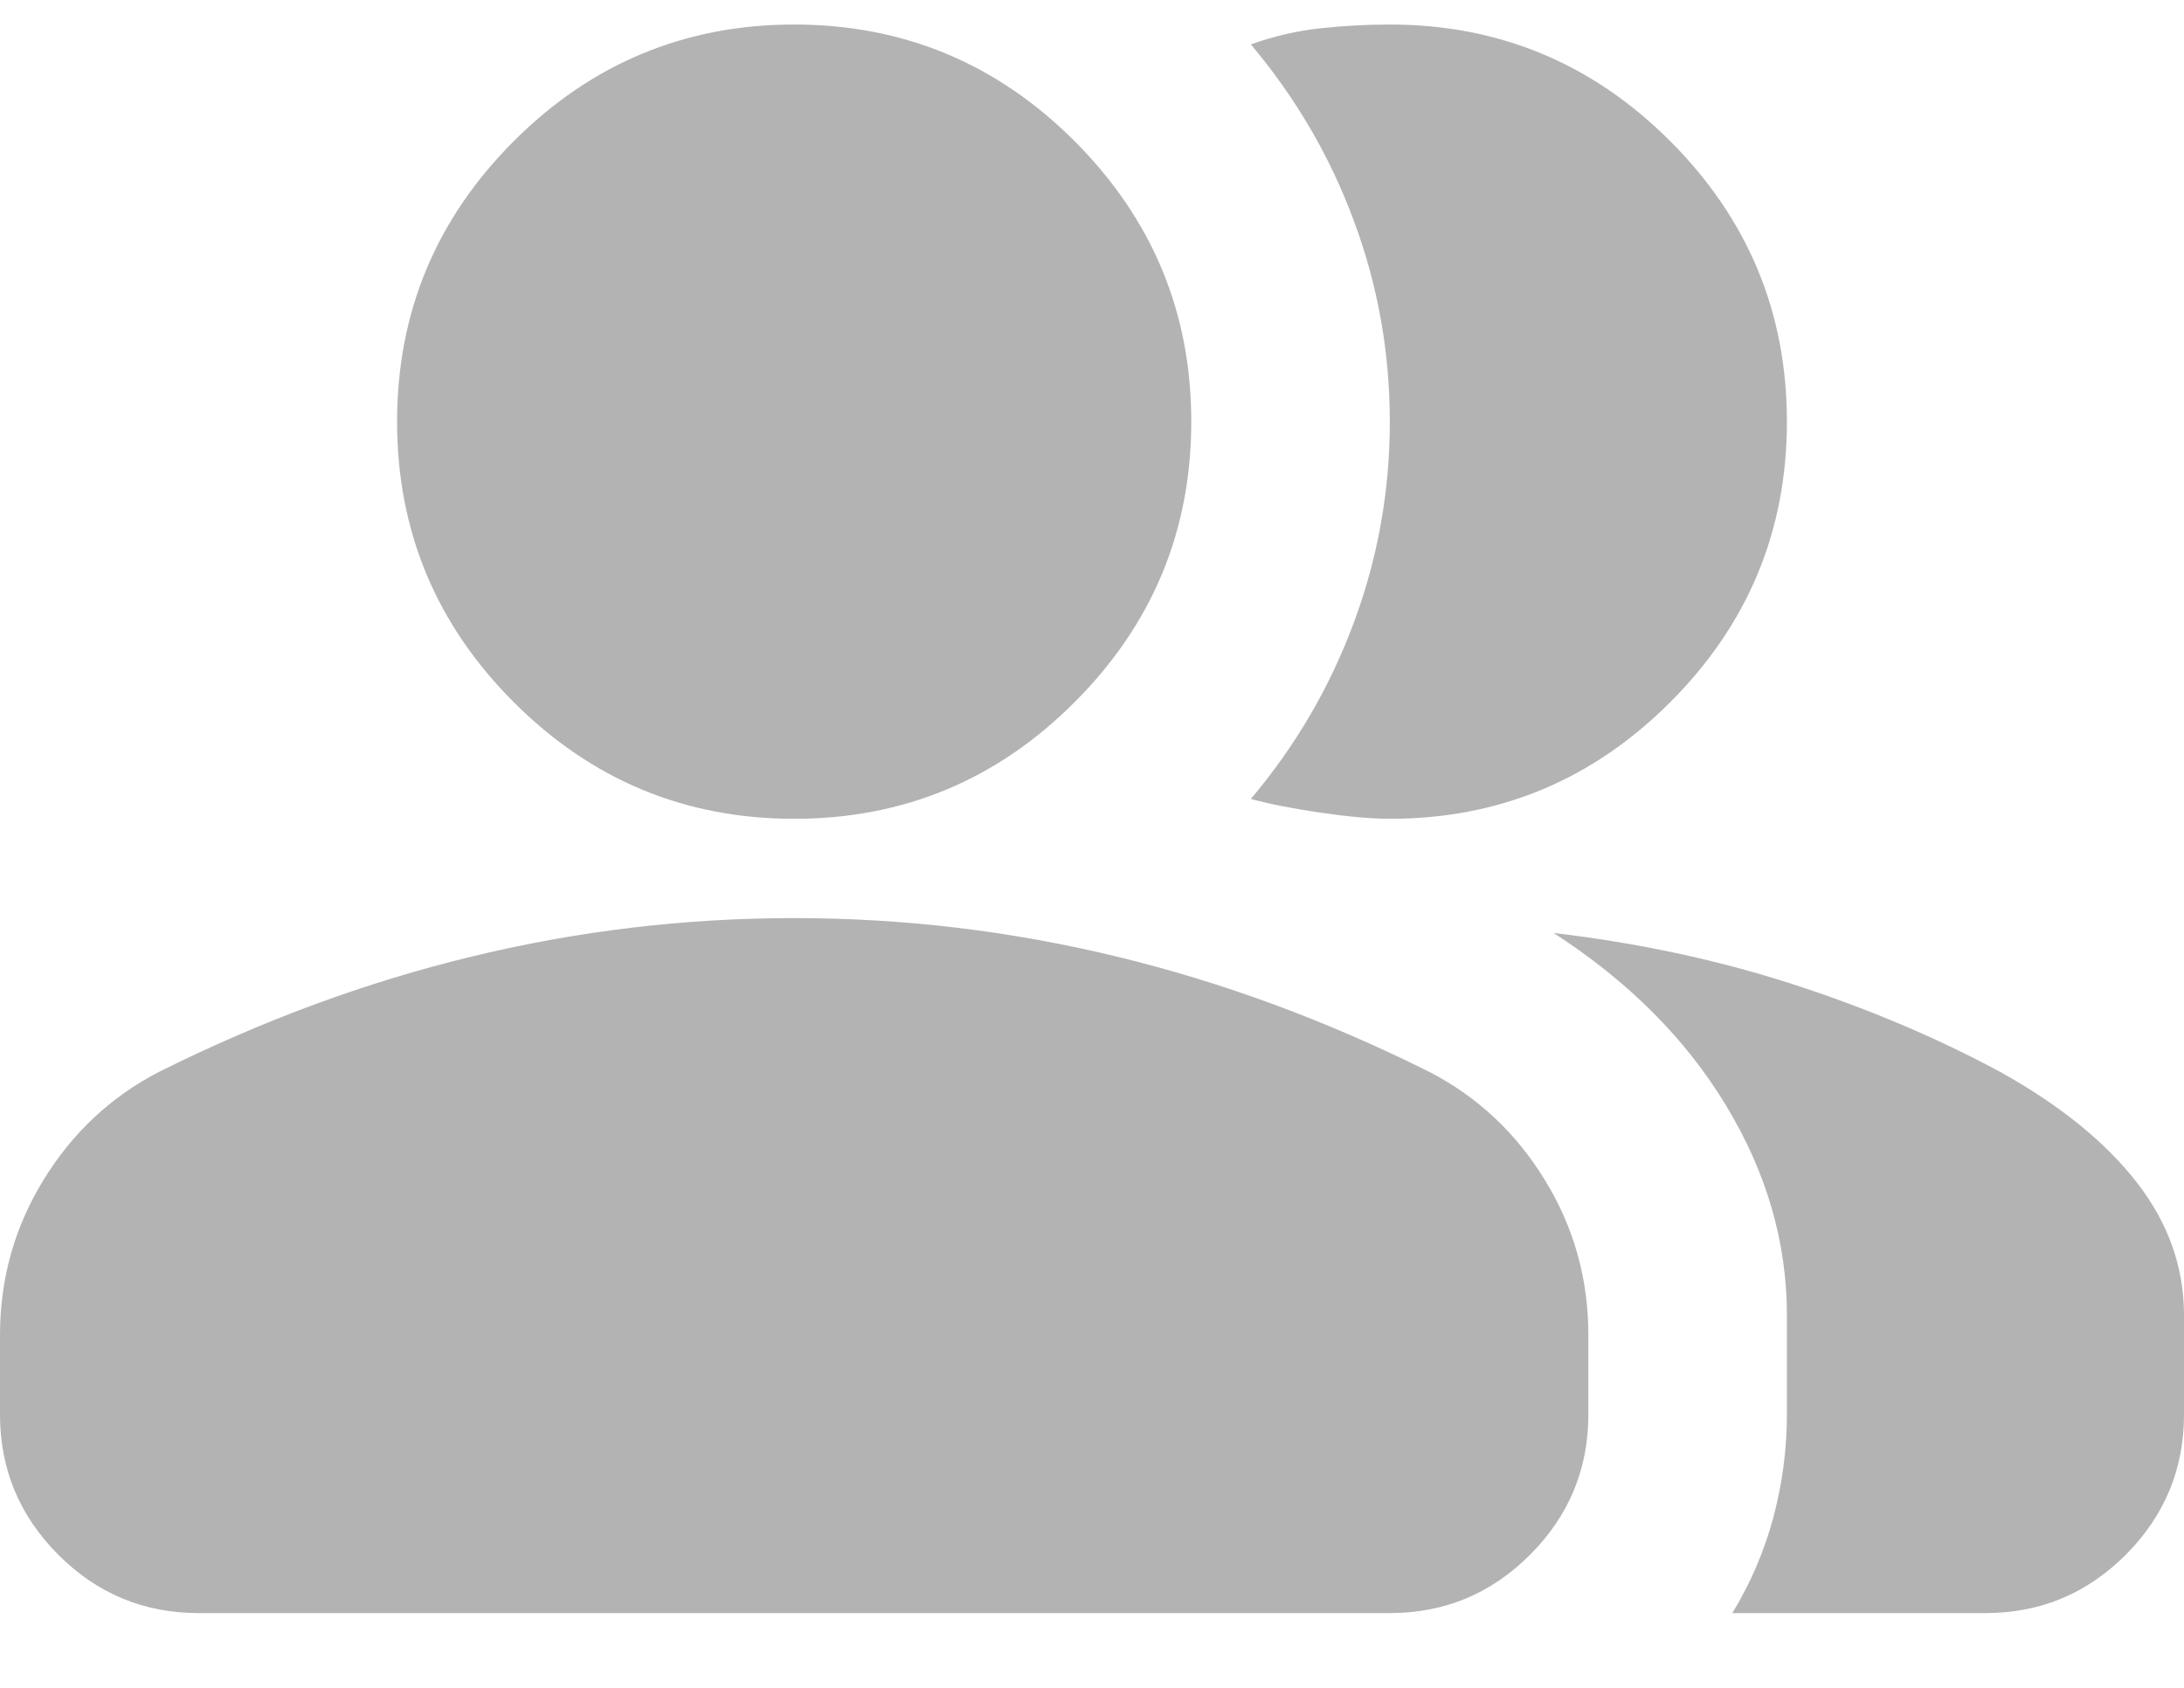 <svg width="22" height="17" viewBox="0 0 22 17" fill="none" xmlns="http://www.w3.org/2000/svg">
<path d="M0 13.447C0 12.881 0.146 12.36 0.438 11.885C0.729 11.41 1.117 11.047 1.6 10.797C2.633 10.281 3.683 9.893 4.75 9.635C5.817 9.376 6.9 9.247 8 9.247C9.1 9.247 10.183 9.376 11.25 9.635C12.317 9.893 13.367 10.281 14.4 10.797C14.883 11.047 15.271 11.41 15.562 11.885C15.854 12.36 16 12.881 16 13.447V14.247C16 14.797 15.804 15.268 15.412 15.66C15.021 16.052 14.55 16.247 14 16.247H2C1.45 16.247 0.979 16.052 0.588 15.66C0.196 15.268 0 14.797 0 14.247V13.447ZM17.45 16.247C17.633 15.947 17.771 15.627 17.863 15.285C17.954 14.943 18 14.597 18 14.247V13.247C18 12.514 17.796 11.81 17.387 11.135C16.979 10.46 16.4 9.881 15.65 9.397C16.5 9.497 17.3 9.668 18.05 9.91C18.8 10.152 19.5 10.447 20.15 10.797C20.75 11.131 21.208 11.502 21.525 11.91C21.842 12.318 22 12.764 22 13.247V14.247C22 14.797 21.804 15.268 21.413 15.66C21.021 16.052 20.55 16.247 20 16.247H17.45ZM8 8.247C6.9 8.247 5.958 7.856 5.175 7.072C4.392 6.289 4 5.347 4 4.247C4 3.147 4.392 2.206 5.175 1.422C5.958 0.639 6.9 0.247 8 0.247C9.1 0.247 10.042 0.639 10.825 1.422C11.608 2.206 12 3.147 12 4.247C12 5.347 11.608 6.289 10.825 7.072C10.042 7.856 9.1 8.247 8 8.247ZM18 4.247C18 5.347 17.608 6.289 16.825 7.072C16.042 7.856 15.1 8.247 14 8.247C13.817 8.247 13.583 8.226 13.3 8.185C13.017 8.143 12.783 8.097 12.6 8.047C13.05 7.514 13.396 6.922 13.637 6.272C13.879 5.622 14 4.947 14 4.247C14 3.547 13.879 2.872 13.637 2.222C13.396 1.572 13.05 0.981 12.6 0.447C12.833 0.364 13.067 0.31 13.3 0.285C13.533 0.26 13.767 0.247 14 0.247C15.1 0.247 16.042 0.639 16.825 1.422C17.608 2.206 18 3.147 18 4.247Z" fill="#B3B3B3"/>
</svg>
